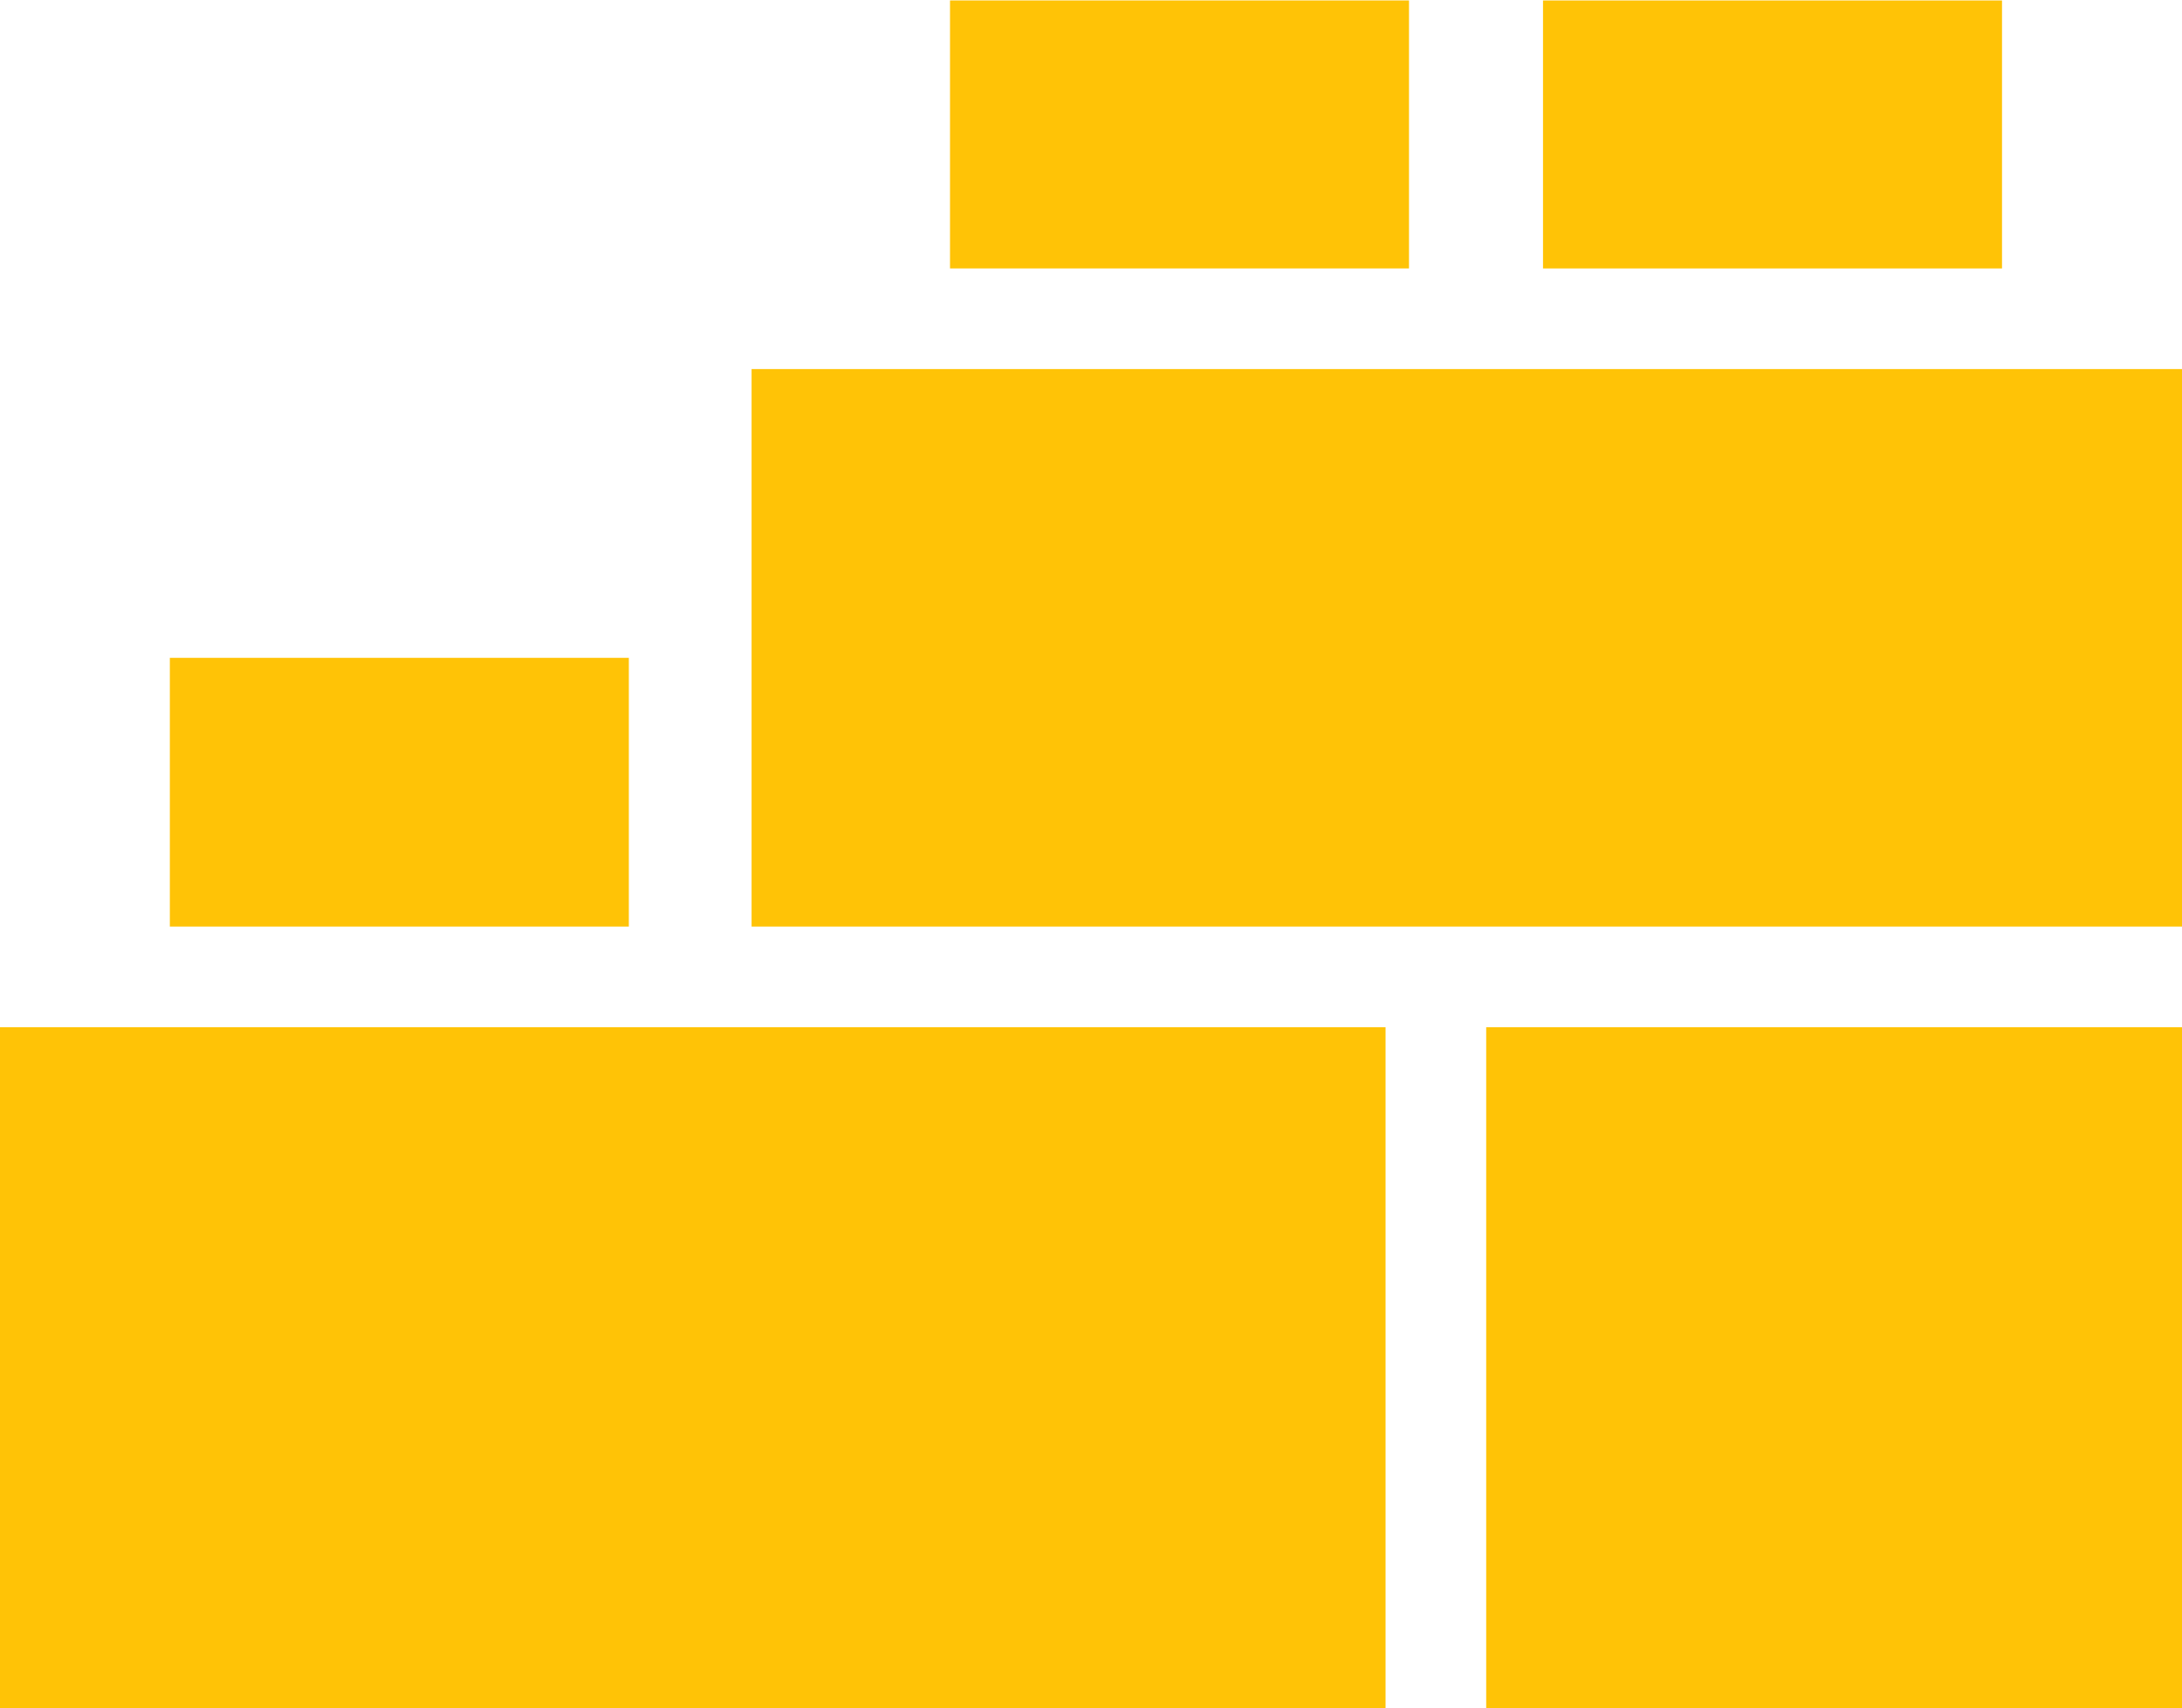<?xml version="1.0" encoding="UTF-8" standalone="no"?>
<svg
   xmlns:dc="http://purl.org/dc/elements/1.1/"
   xmlns:cc="http://creativecommons.org/ns#"
   xmlns:rdf="http://www.w3.org/1999/02/22-rdf-syntax-ns#"
   xmlns:svg="http://www.w3.org/2000/svg"
   xmlns="http://www.w3.org/2000/svg"
   xmlns:sodipodi="http://sodipodi.sourceforge.net/DTD/sodipodi-0.dtd"
   xmlns:inkscape="http://www.inkscape.org/namespaces/inkscape"
   id="Capa_1"
   enable-background="new 0 0 508.553 508.553"
   height="64"
   viewBox="0 0 81.189 63.569"
   width="81.74"
   version="1.1"
   sodipodi:docname="lego.svg"
   inkscape:version="0.92.3 (2405546, 2018-03-11)">
  <defs
     id="defs4853" />
  <sodipodi:namedview
     pagecolor="#ffffff"
     bordercolor="#666666"
     borderopacity="1"
     objecttolerance="10"
     gridtolerance="10"
     guidetolerance="10"
     inkscape:pageopacity="0"
     inkscape:pageshadow="2"
     inkscape:window-width="1920"
     inkscape:window-height="910"
     id="namedview4851"
     showgrid="false"
     fit-margin-top="0"
     fit-margin-left="0"
     fit-margin-right="0"
     fit-margin-bottom="0"
     inkscape:zoom="3.6875"
     inkscape:cx="130.96609"
     inkscape:cy="-20.136448"
     inkscape:window-x="0"
     inkscape:window-y="0"
     inkscape:window-maximized="1"
     inkscape:current-layer="Capa_1" />
  <g
     id="XMLID_577_"
     transform="matrix(0.158,0,0,0.158,0.497,-8.313)"
     style="fill:#ffc306;fill-opacity:1.0;stroke:#ffc306;stroke-width:6.299;stroke-miterlimit:4;stroke-dasharray:none;stroke-opacity:1">
    <path
       id="XMLID_593_"
       d="m 0,297.685 h 320 v 155 H 0 Z"
       inkscape:connector-curvature="0"
       style="fill:#ffc306;fill-opacity:1.0;stroke:#ffc306;stroke-width:6.299;stroke-miterlimit:4;stroke-dasharray:none;stroke-opacity:1" />
    <path
       id="XMLID_594_"
       d="m 177,142.685 h 331.553 v 125 H 177 Z"
       inkscape:connector-curvature="0"
       style="fill:#ffc306;fill-opacity:1.0;stroke:#ffc306;stroke-width:6.299;stroke-miterlimit:4;stroke-dasharray:none;stroke-opacity:1" />
    <path
       id="XMLID_654_"
       d="m 223.728,55.868 h 101.794 v 56.816 H 223.728 Z"
       inkscape:connector-curvature="0"
       style="fill:#ffc306;fill-opacity:1.0;stroke:#ffc306;stroke-width:6.299;stroke-miterlimit:4;stroke-dasharray:none;stroke-opacity:1" />
    <path
       id="XMLID_872_"
       d="m 40,210.685 h 101.794 v 57 H 40 Z"
       inkscape:connector-curvature="0"
       style="fill:#ffc306;fill-opacity:1.0;stroke:#ffc306;stroke-width:6.299;stroke-miterlimit:4;stroke-dasharray:none;stroke-opacity:1" />
    <path
       id="XMLID_874_"
       d="m 363.379,55.868 h 101.795 v 56.816 H 363.379 Z"
       inkscape:connector-curvature="0"
       style="fill:#ffc306;fill-opacity:1.0;stroke:#ffc306;stroke-width:6.299;stroke-miterlimit:4;stroke-dasharray:none;stroke-opacity:1" />
    <path
       id="XMLID_876_"
       d="m 350,297.685 h 158.553 v 155 H 350 Z"
       inkscape:connector-curvature="0"
       style="fill:#ffc306;fill-opacity:1.0;stroke:#ffc306;stroke-width:6.299;stroke-miterlimit:4;stroke-dasharray:none;stroke-opacity:1" />
  </g>
</svg>
